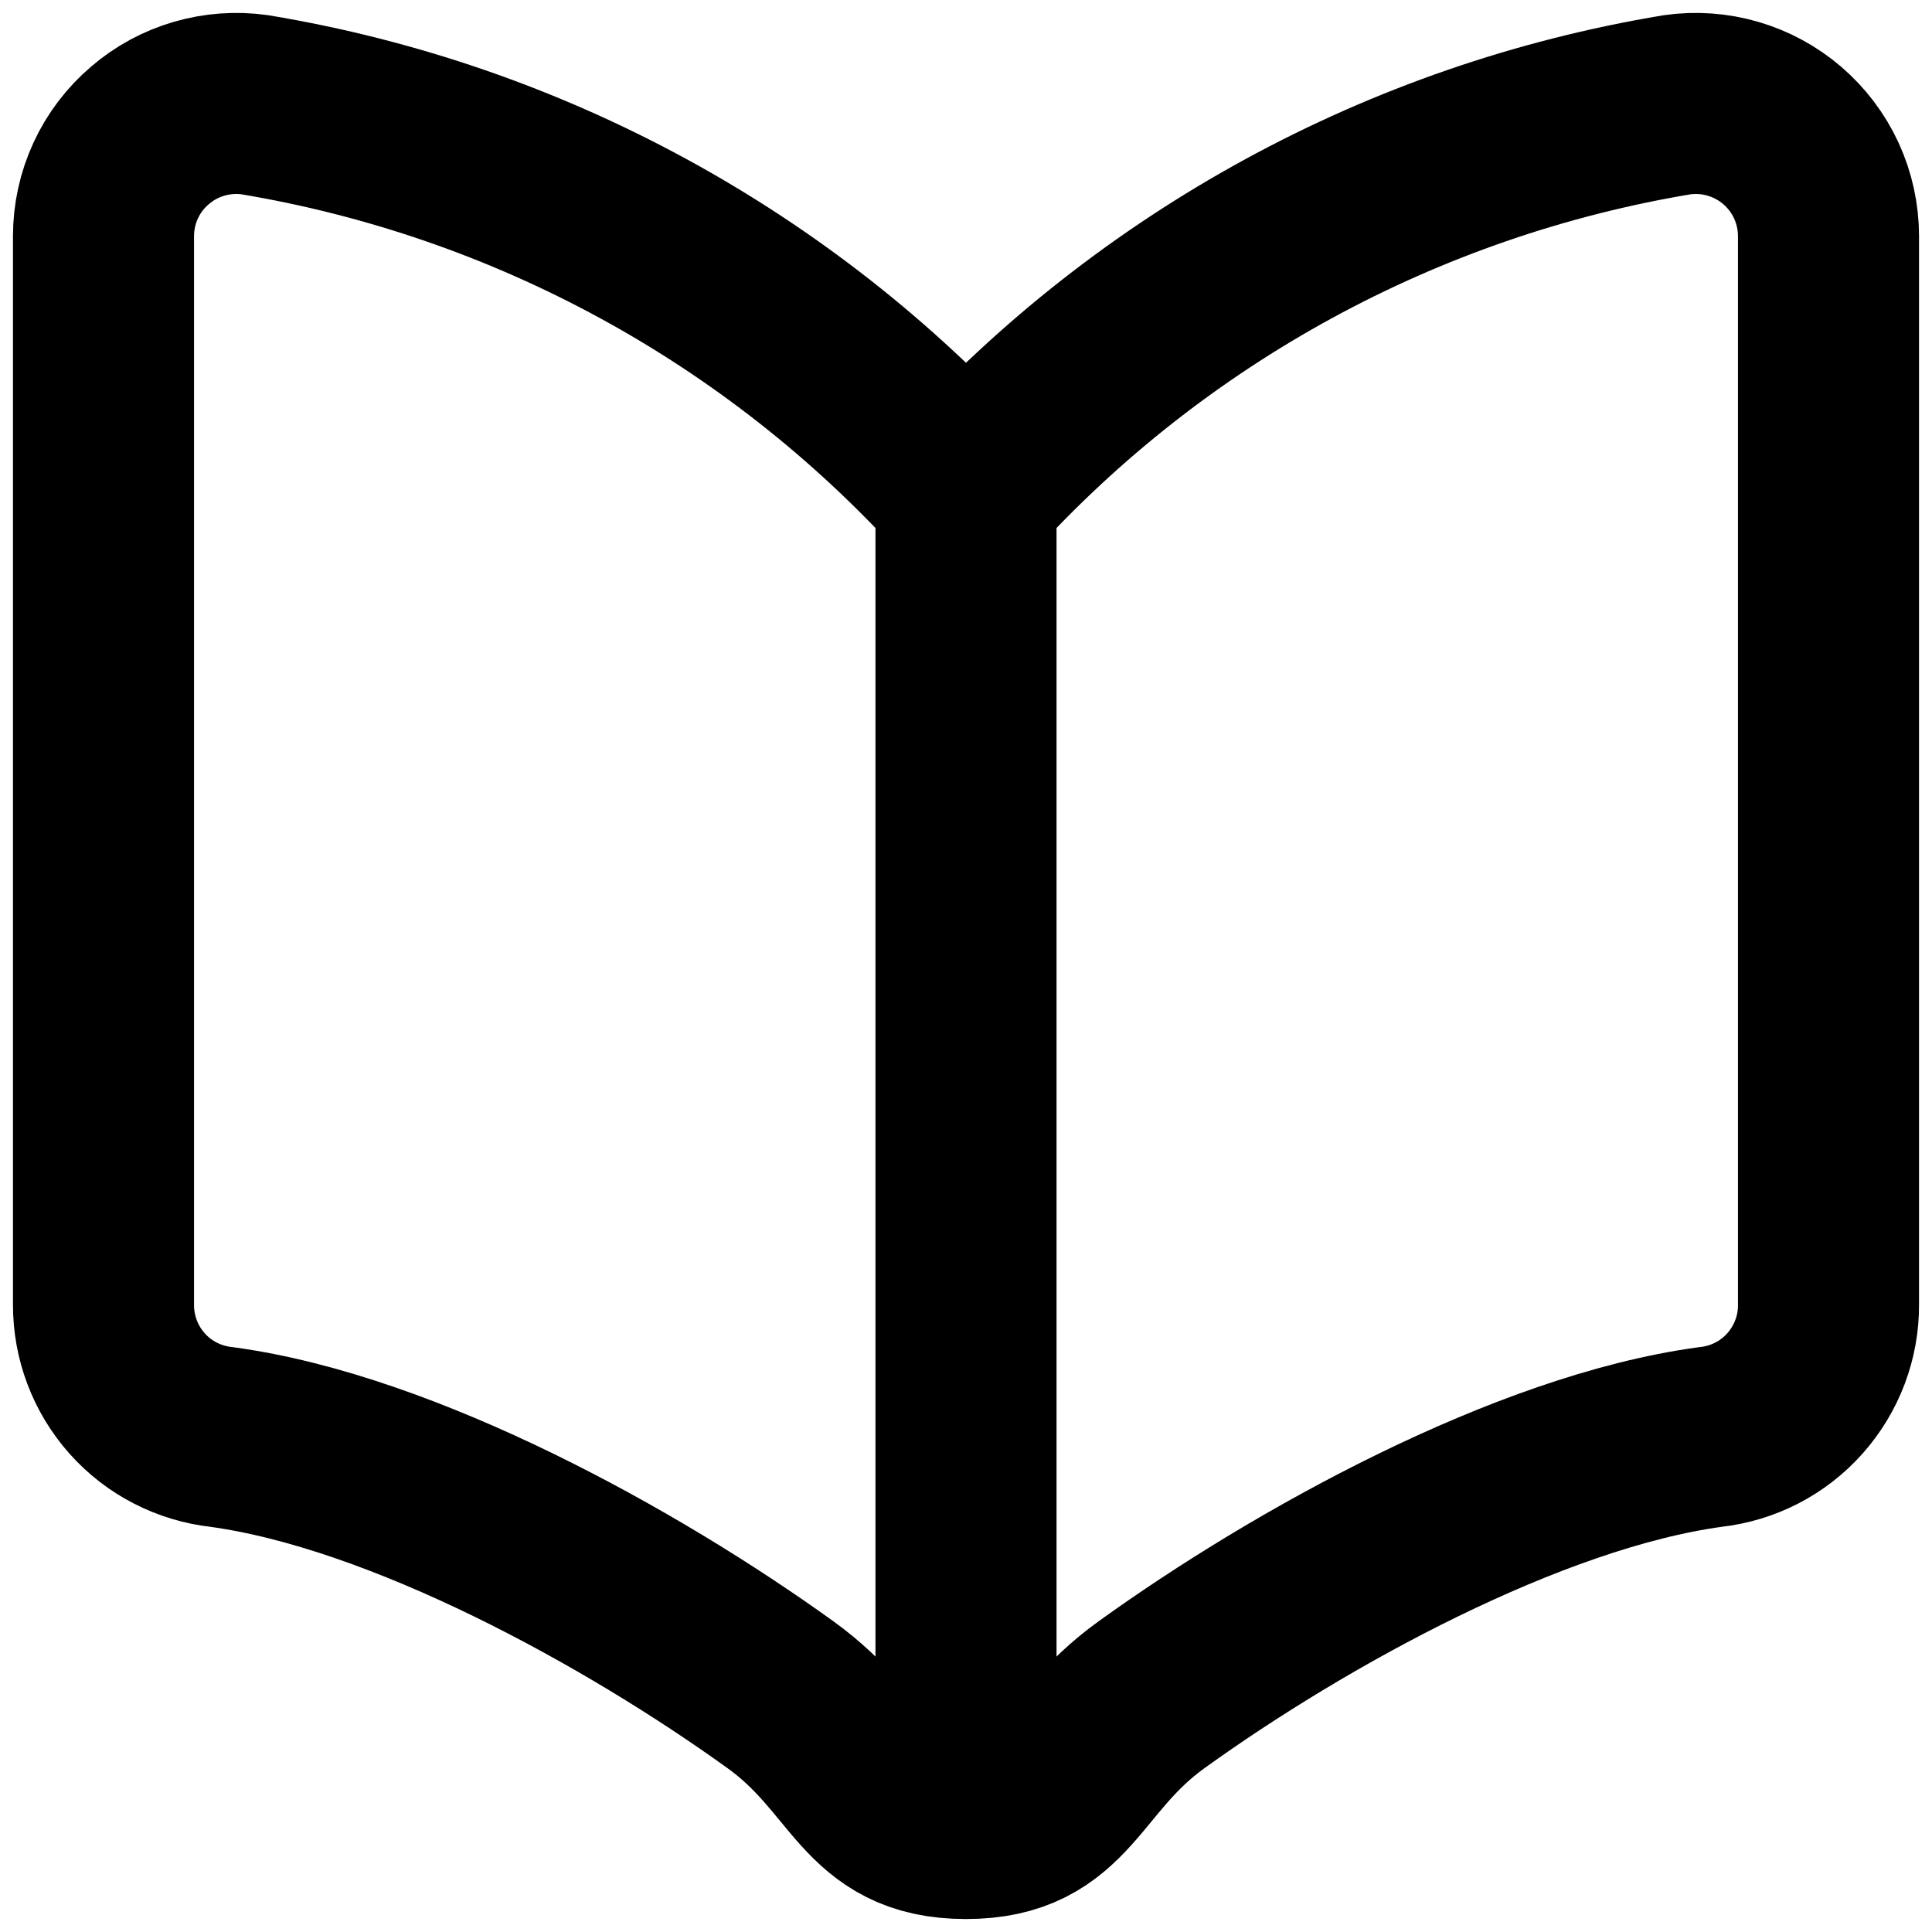 <svg width="14" height="14" viewBox="0 0 14 14" fill="none" xmlns="http://www.w3.org/2000/svg">
<path d="M7 13.25V3.567M7 13.25C6.281 13.25 6.275 12.727 5.656 12.281C4.579 11.505 2.924 10.592 1.606 10.413C1.37 10.387 1.151 10.275 0.993 10.097C0.835 9.919 0.749 9.69 0.75 9.452V1.711C0.75 1.573 0.78 1.435 0.838 1.309C0.896 1.183 0.981 1.071 1.087 0.981C1.19 0.892 1.312 0.826 1.443 0.788C1.574 0.75 1.711 0.74 1.846 0.759C3.831 1.089 5.647 2.078 7 3.567M7 13.25C7.719 13.25 7.725 12.727 8.344 12.281C9.421 11.505 11.076 10.592 12.394 10.413C12.631 10.387 12.849 10.275 13.007 10.097C13.165 9.919 13.252 9.69 13.25 9.452V1.711C13.25 1.573 13.22 1.435 13.162 1.309C13.104 1.183 13.019 1.071 12.914 0.981C12.81 0.892 12.688 0.826 12.557 0.788C12.427 0.75 12.289 0.74 12.154 0.759C10.169 1.089 8.353 2.078 7 3.567" stroke="currentColor" stroke-width="1.312" stroke-linecap="round" stroke-linejoin="round"/>
</svg>
